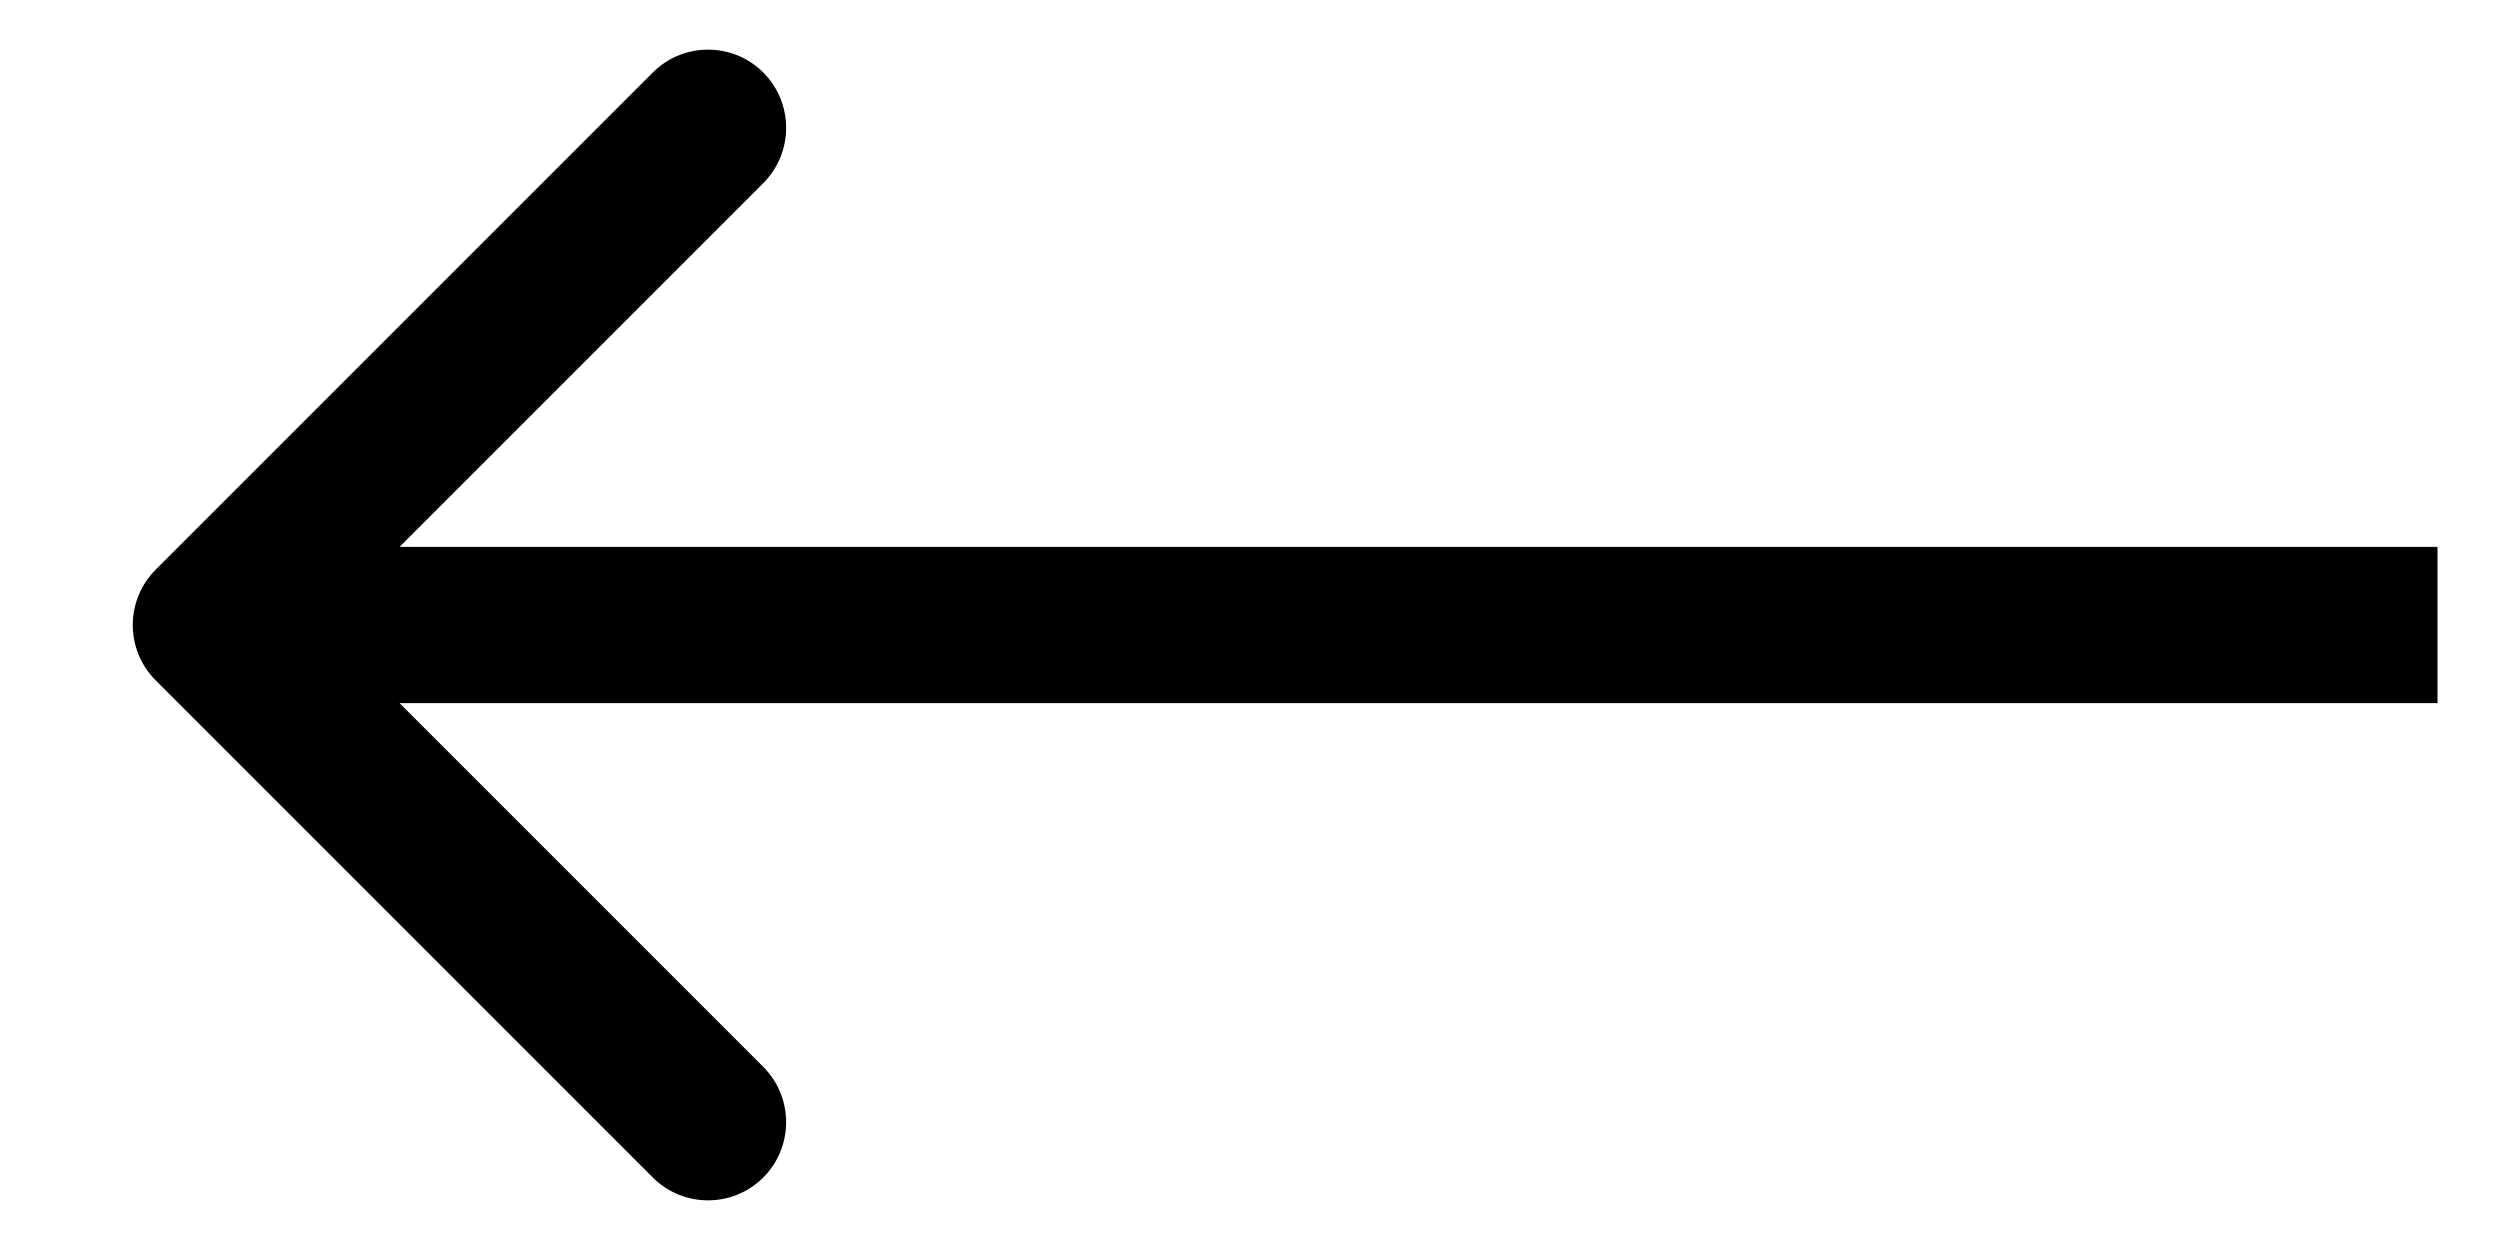 <svg width="16" height="8" viewBox="0 0 16 8" fill="currentColor" xmlns="http://www.w3.org/2000/svg">
<path d="M0.996 3.646C0.801 3.842 0.801 4.158 0.996 4.354L4.178 7.536C4.373 7.731 4.69 7.731 4.885 7.536C5.08 7.34 5.08 7.024 4.885 6.828L2.057 4L4.885 1.172C5.08 0.976 5.08 0.66 4.885 0.464C4.69 0.269 4.373 0.269 4.178 0.464L0.996 3.646ZM15.6 3.5L1.35 3.5V4.5L15.6 4.5V3.5Z" fill="currentColor"/>
</svg>
